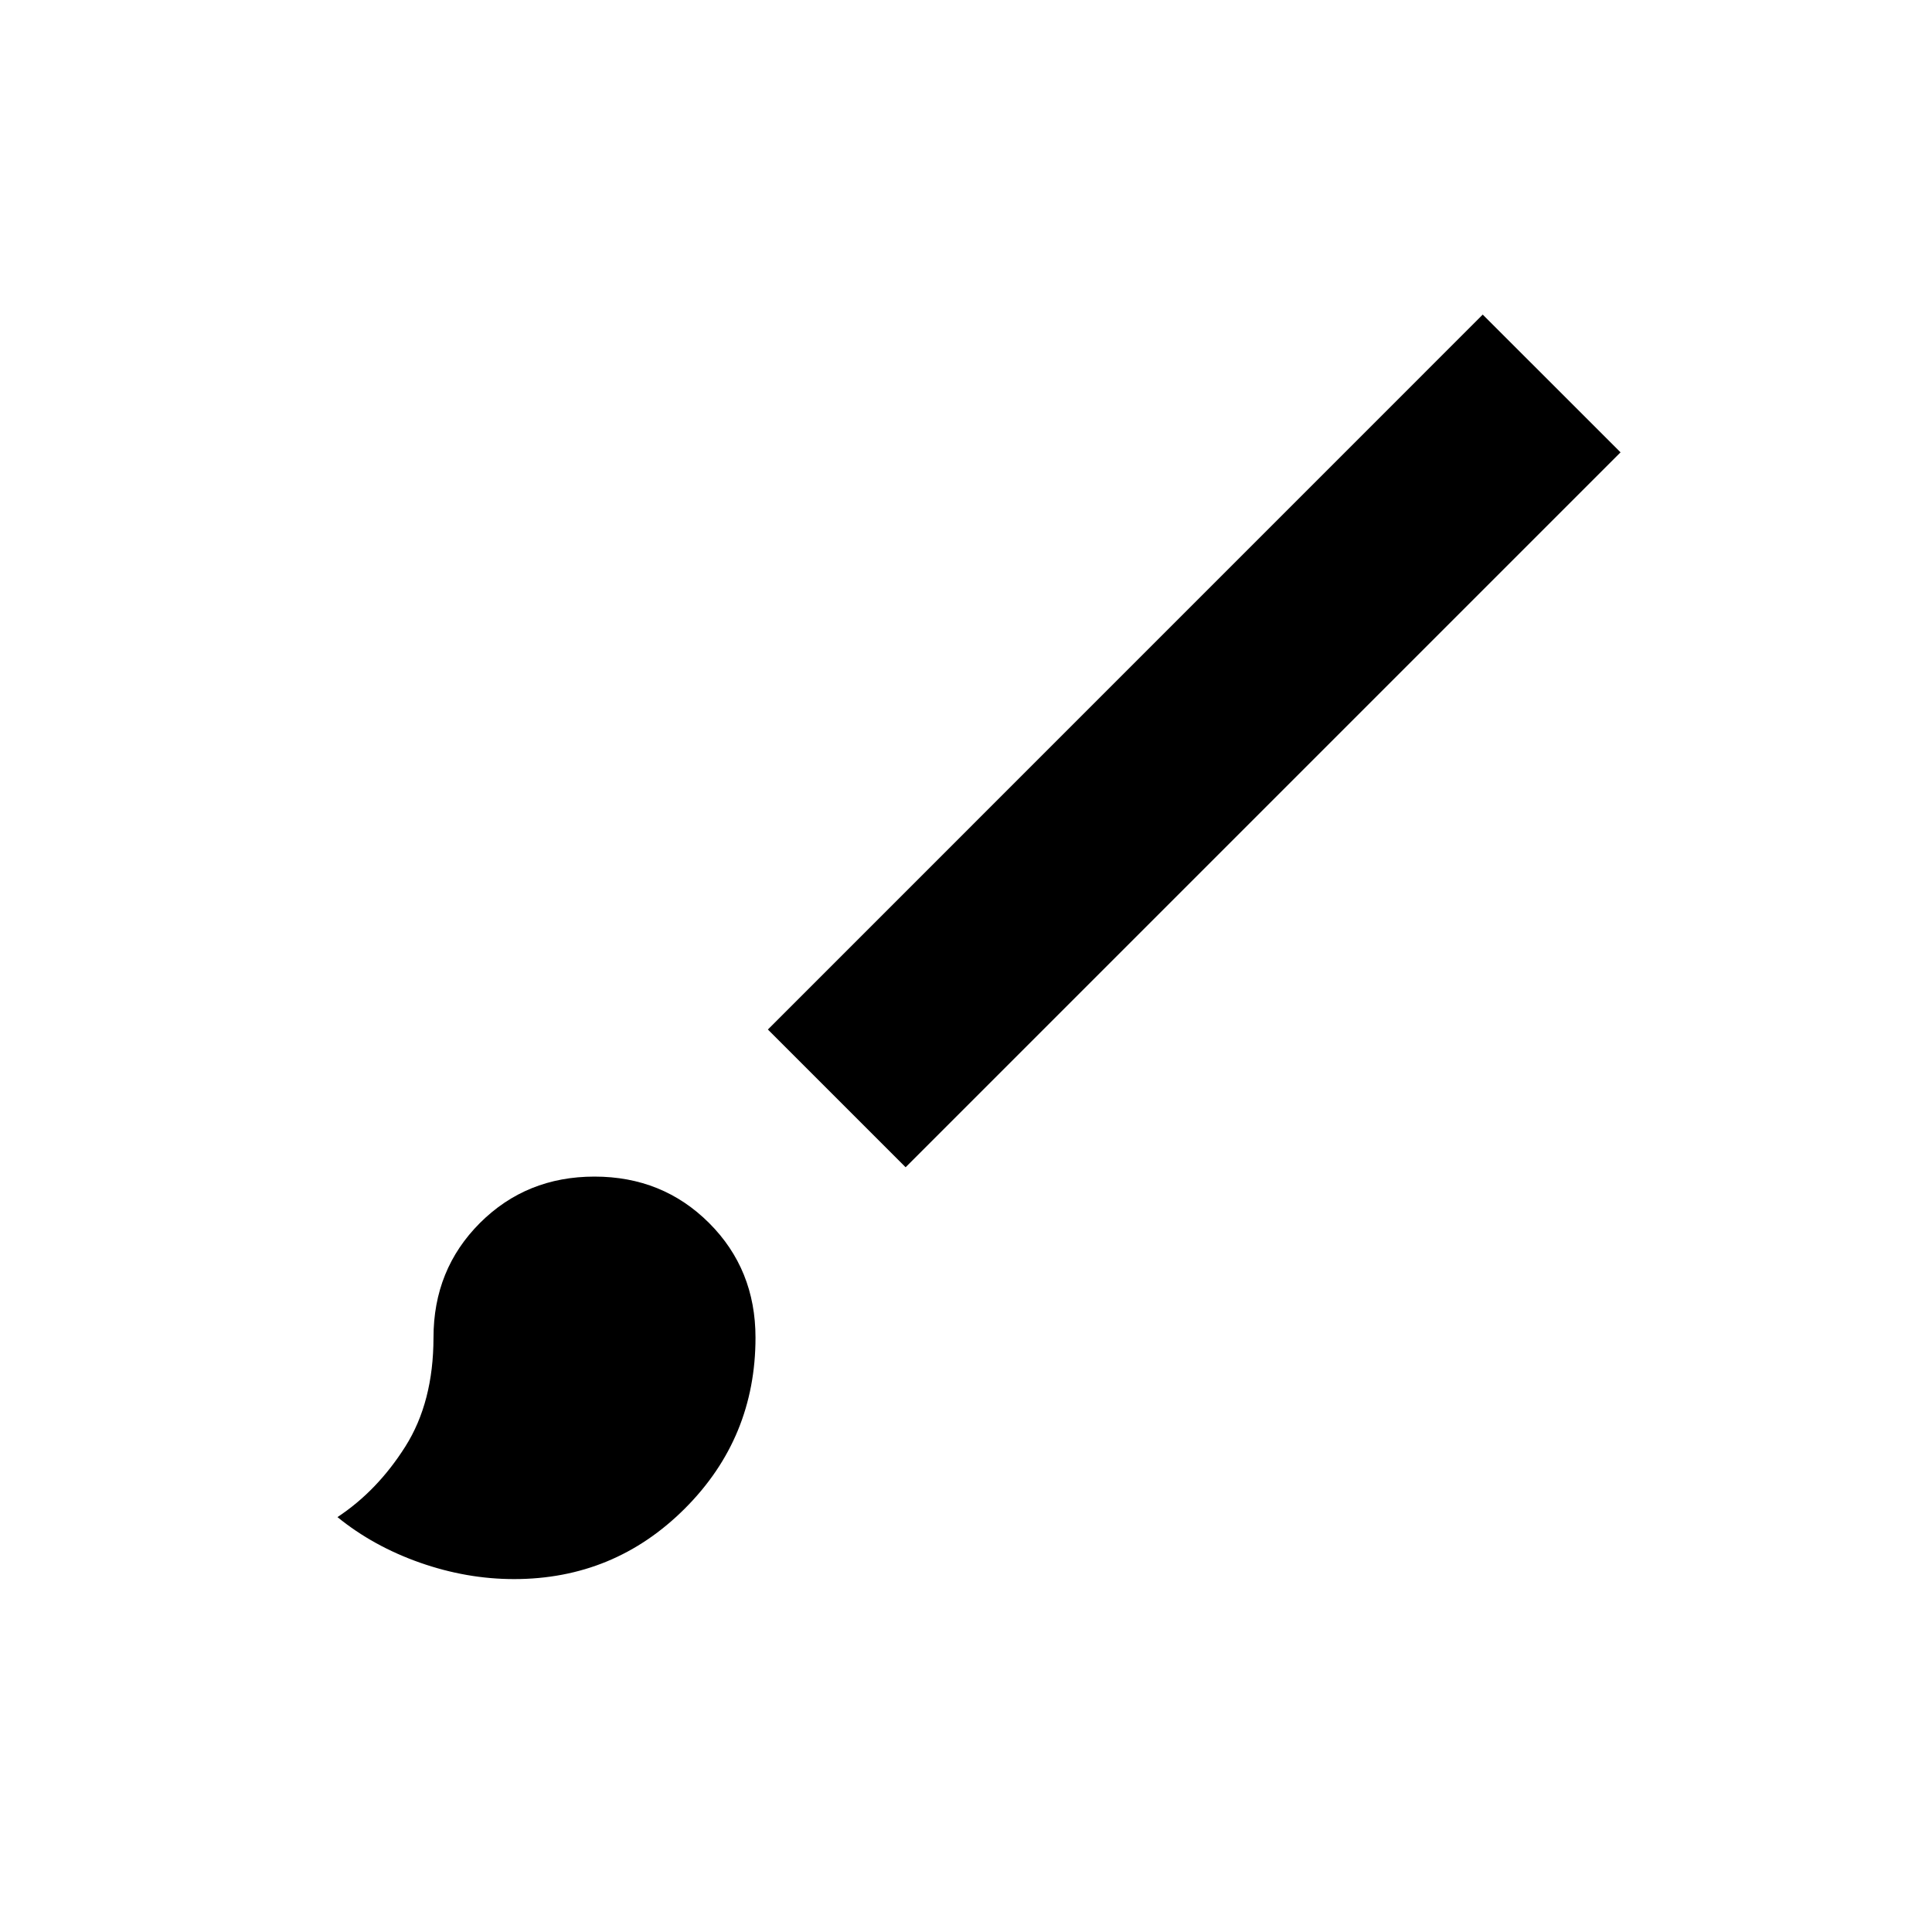 <svg xmlns="http://www.w3.org/2000/svg" width="3em" height="3em" viewBox="0 0 24 24"><path fill="currentColor" d="M6.385 19.616q-.587 0-1.168-.204q-.58-.204-1.025-.566q.496-.327.844-.878t.349-1.352q0-.847.577-1.424q.577-.576 1.423-.576t1.423.576t.577 1.424q0 1.246-.877 2.123t-2.123.877M11.25 14.5l-1.711-1.711l8.88-8.881l1.712 1.711z"/></svg>